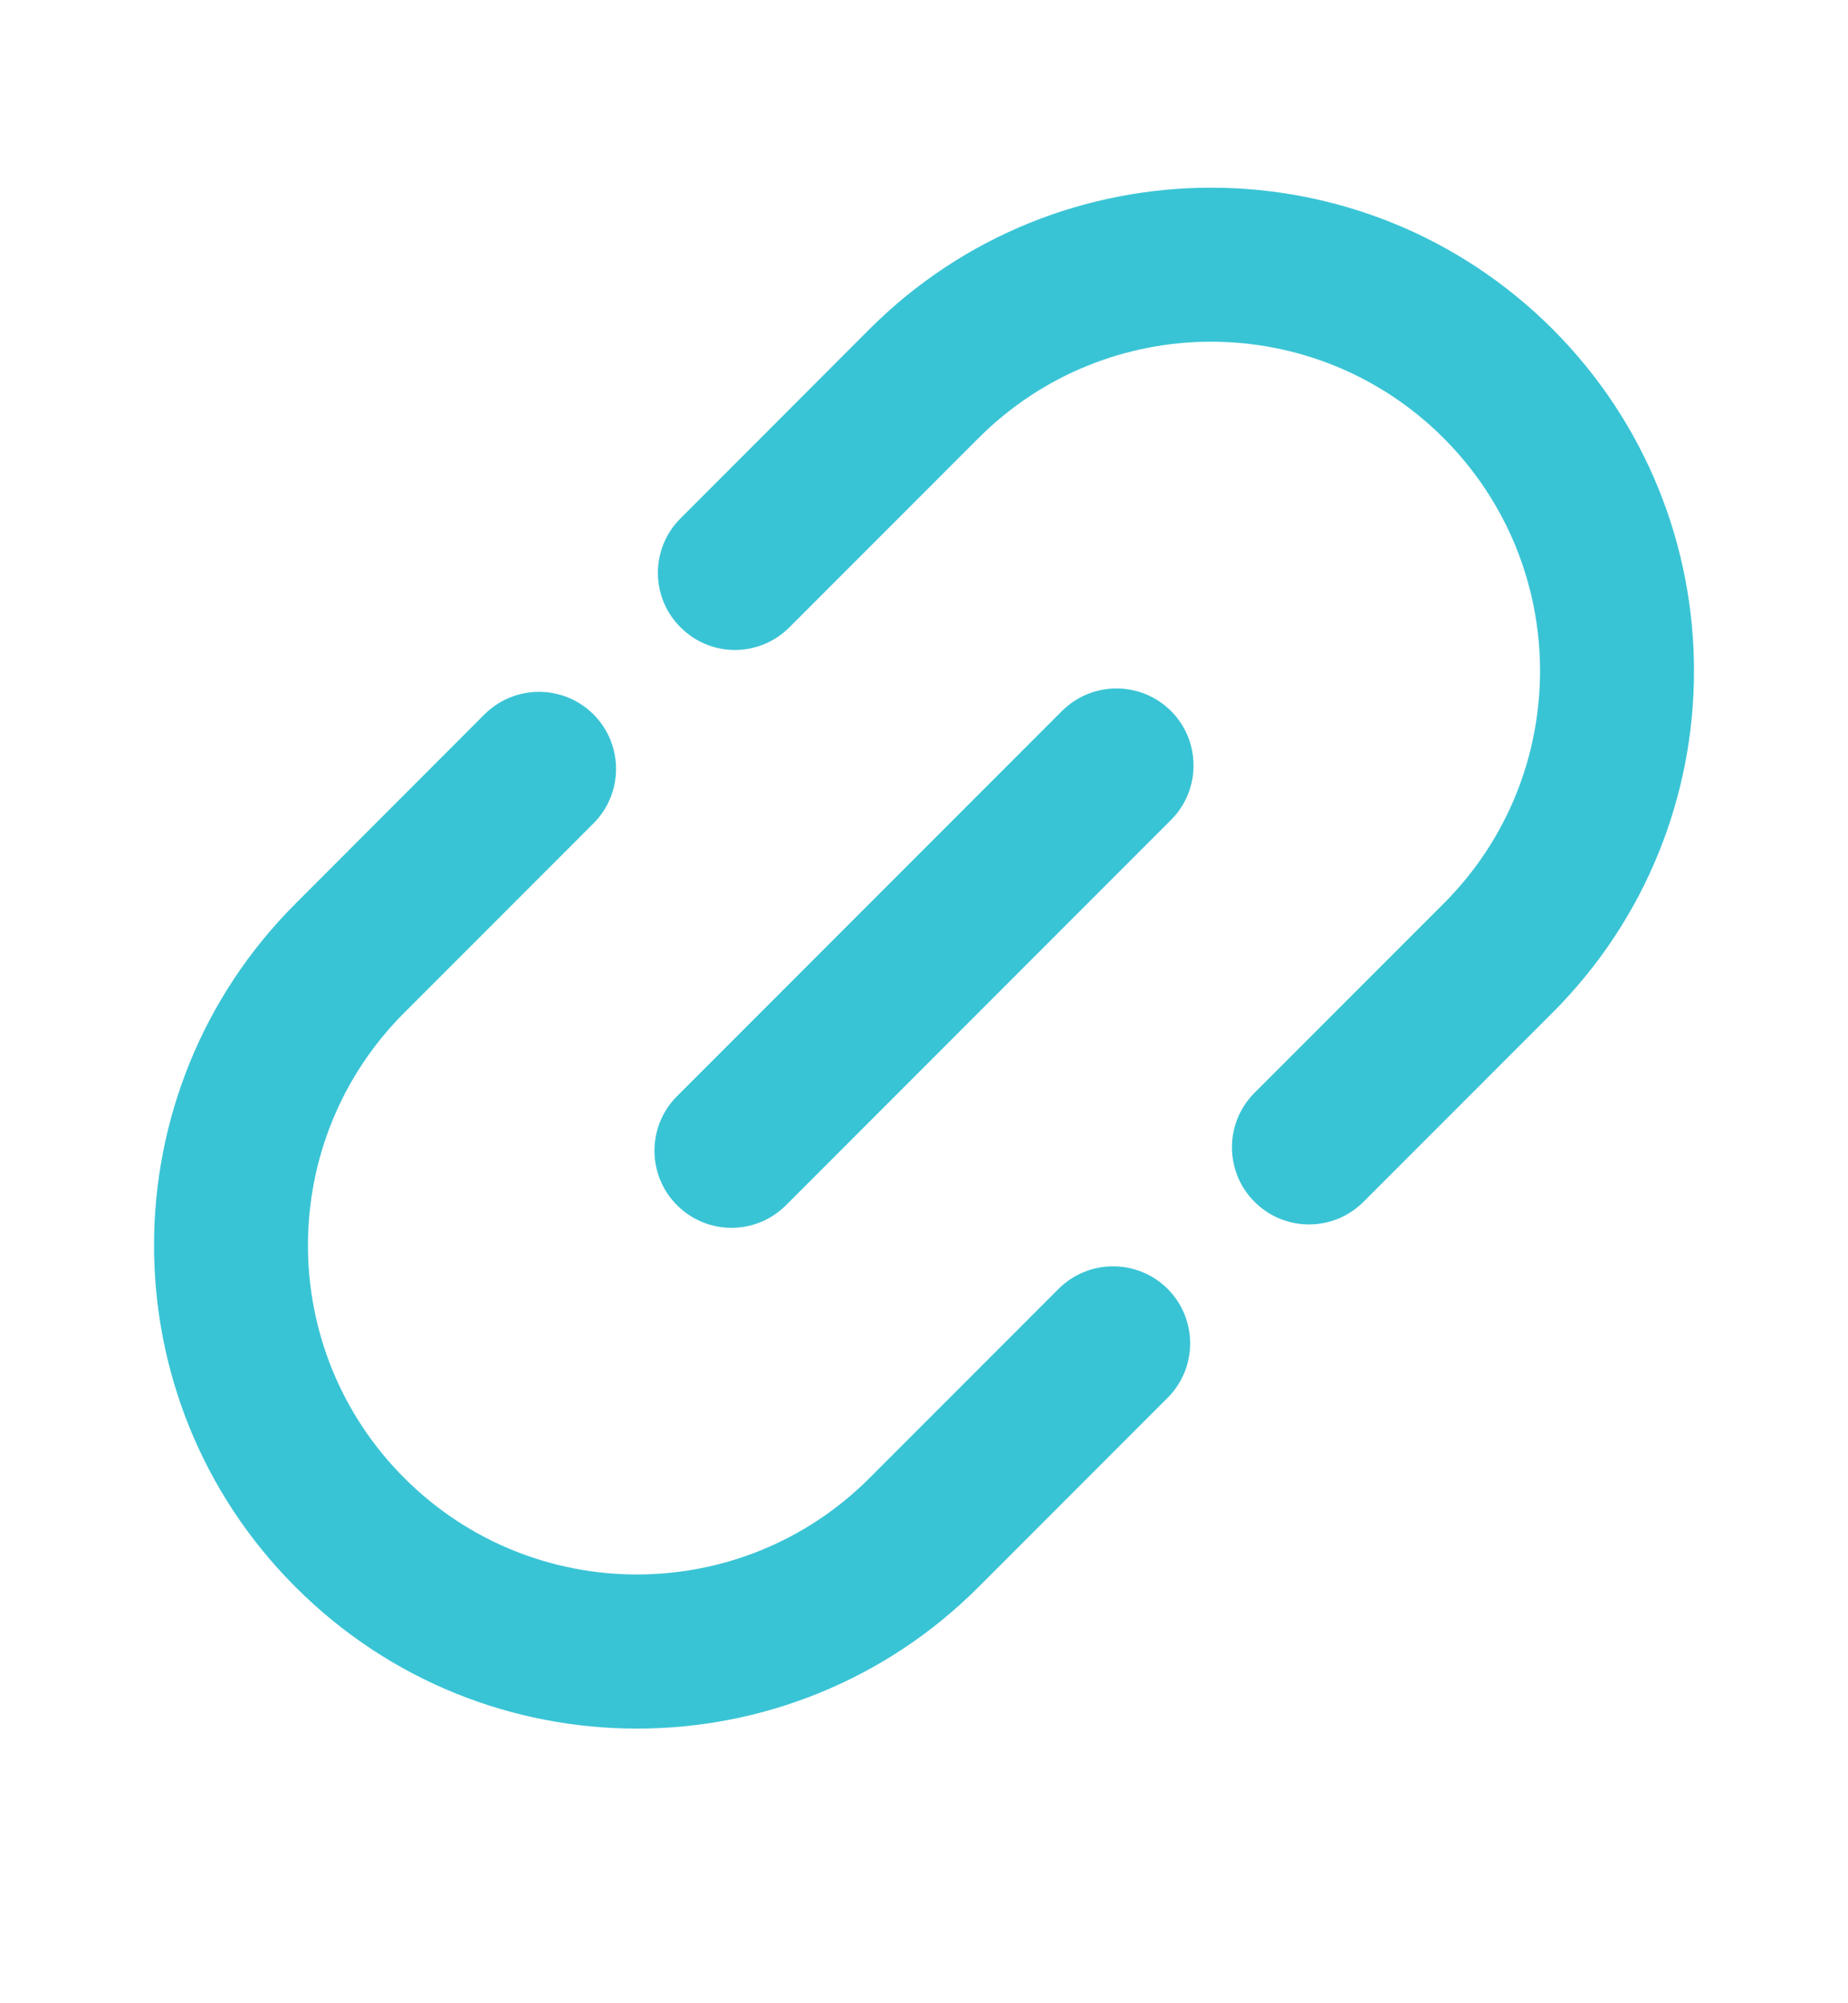 <svg width="12" height="13" viewBox="0 0 12 13" fill="none" xmlns="http://www.w3.org/2000/svg">
<path d="M10.082 2.136C8.857 0.912 6.871 0.912 5.646 2.136L4.419 3.364C4.223 3.559 4.223 3.876 4.419 4.071C4.614 4.267 4.93 4.267 5.126 4.071L6.354 2.843C7.188 2.009 8.54 2.009 9.374 2.843C10.209 3.678 10.209 5.03 9.374 5.864L8.146 7.092C7.951 7.287 7.951 7.604 8.146 7.799C8.342 7.995 8.658 7.995 8.854 7.799L10.082 6.571C11.306 5.347 11.306 3.361 10.082 2.136Z" fill="#39C4D5"/>
<path d="M3.854 5.343C4.049 5.148 4.049 4.832 3.854 4.636C3.658 4.441 3.342 4.441 3.146 4.636L1.919 5.864C0.694 7.089 0.694 9.075 1.919 10.299C3.143 11.524 5.129 11.524 6.354 10.299L7.582 9.071C7.777 8.876 7.777 8.559 7.582 8.364C7.386 8.169 7.07 8.169 6.874 8.364L5.646 9.592C4.812 10.426 3.46 10.426 2.626 9.592C1.791 8.758 1.791 7.405 2.626 6.571L3.854 5.343Z" fill="#39C4D5"/>
<path d="M7.604 5.321C7.799 5.126 7.799 4.809 7.604 4.614C7.408 4.419 7.092 4.419 6.896 4.614L4.396 7.114C4.201 7.309 4.201 7.626 4.396 7.821C4.592 8.017 4.908 8.017 5.104 7.821L7.604 5.321Z" fill="#39C4D5"/>
</svg>

